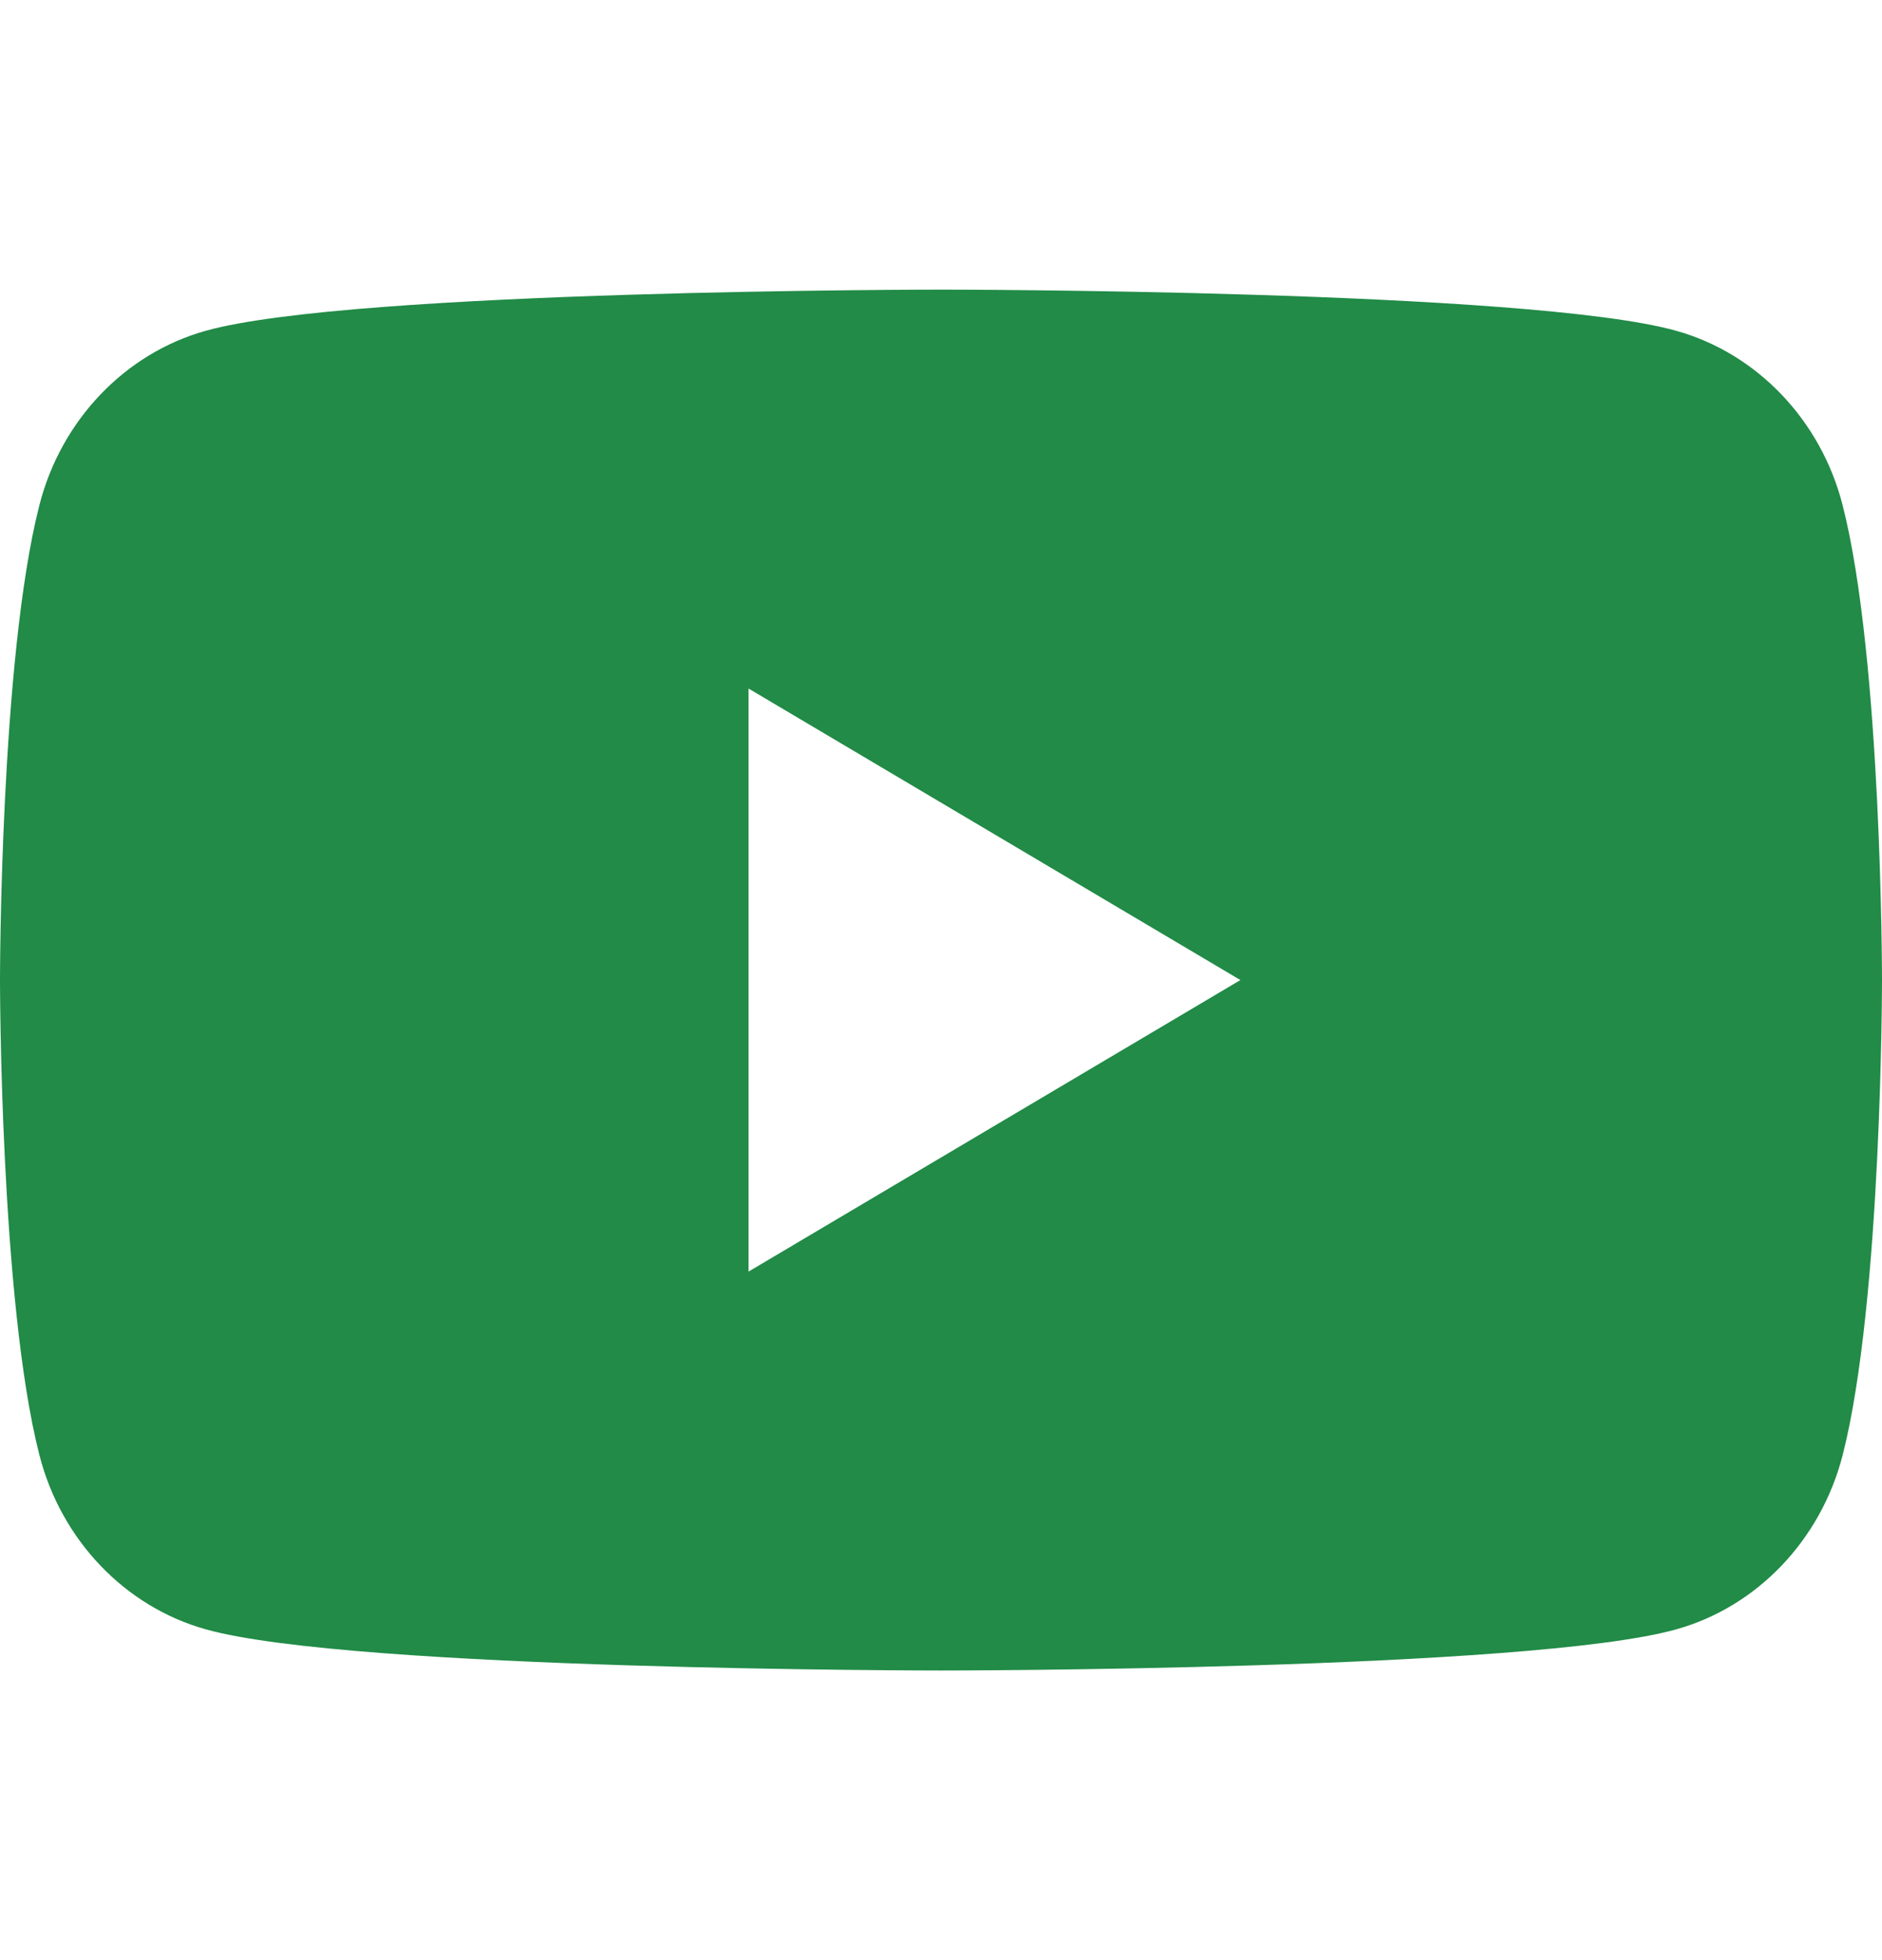 <svg width="24" height="25" viewBox="0 0 24 25" fill="none" xmlns="http://www.w3.org/2000/svg">
<g clip-path="url(#clip0_2446_335)">
<path d="M23.498 6.444C23.222 5.362 22.409 4.508 21.376 4.219C19.505 3.694 12 3.694 12 3.694C12 3.694 4.495 3.694 2.623 4.219C1.591 4.508 0.778 5.361 0.502 6.444C0 8.406 0 12.5 0 12.5C0 12.5 0 16.594 0.502 18.556C0.778 19.639 1.591 20.492 2.624 20.781C4.495 21.306 12 21.306 12 21.306C12 21.306 19.505 21.306 21.377 20.781C22.409 20.492 23.222 19.64 23.499 18.556C24 16.594 24 12.5 24 12.5C24 12.5 24 8.406 23.498 6.444ZM9.546 16.218V8.782L15.818 12.5L9.546 16.218Z" fill="#218B47"/>
</g>
<defs>
<clipPath id="clip0_2446_335">
<rect width="24" height="25" fill="white"/>
</clipPath>
</defs>
</svg>
